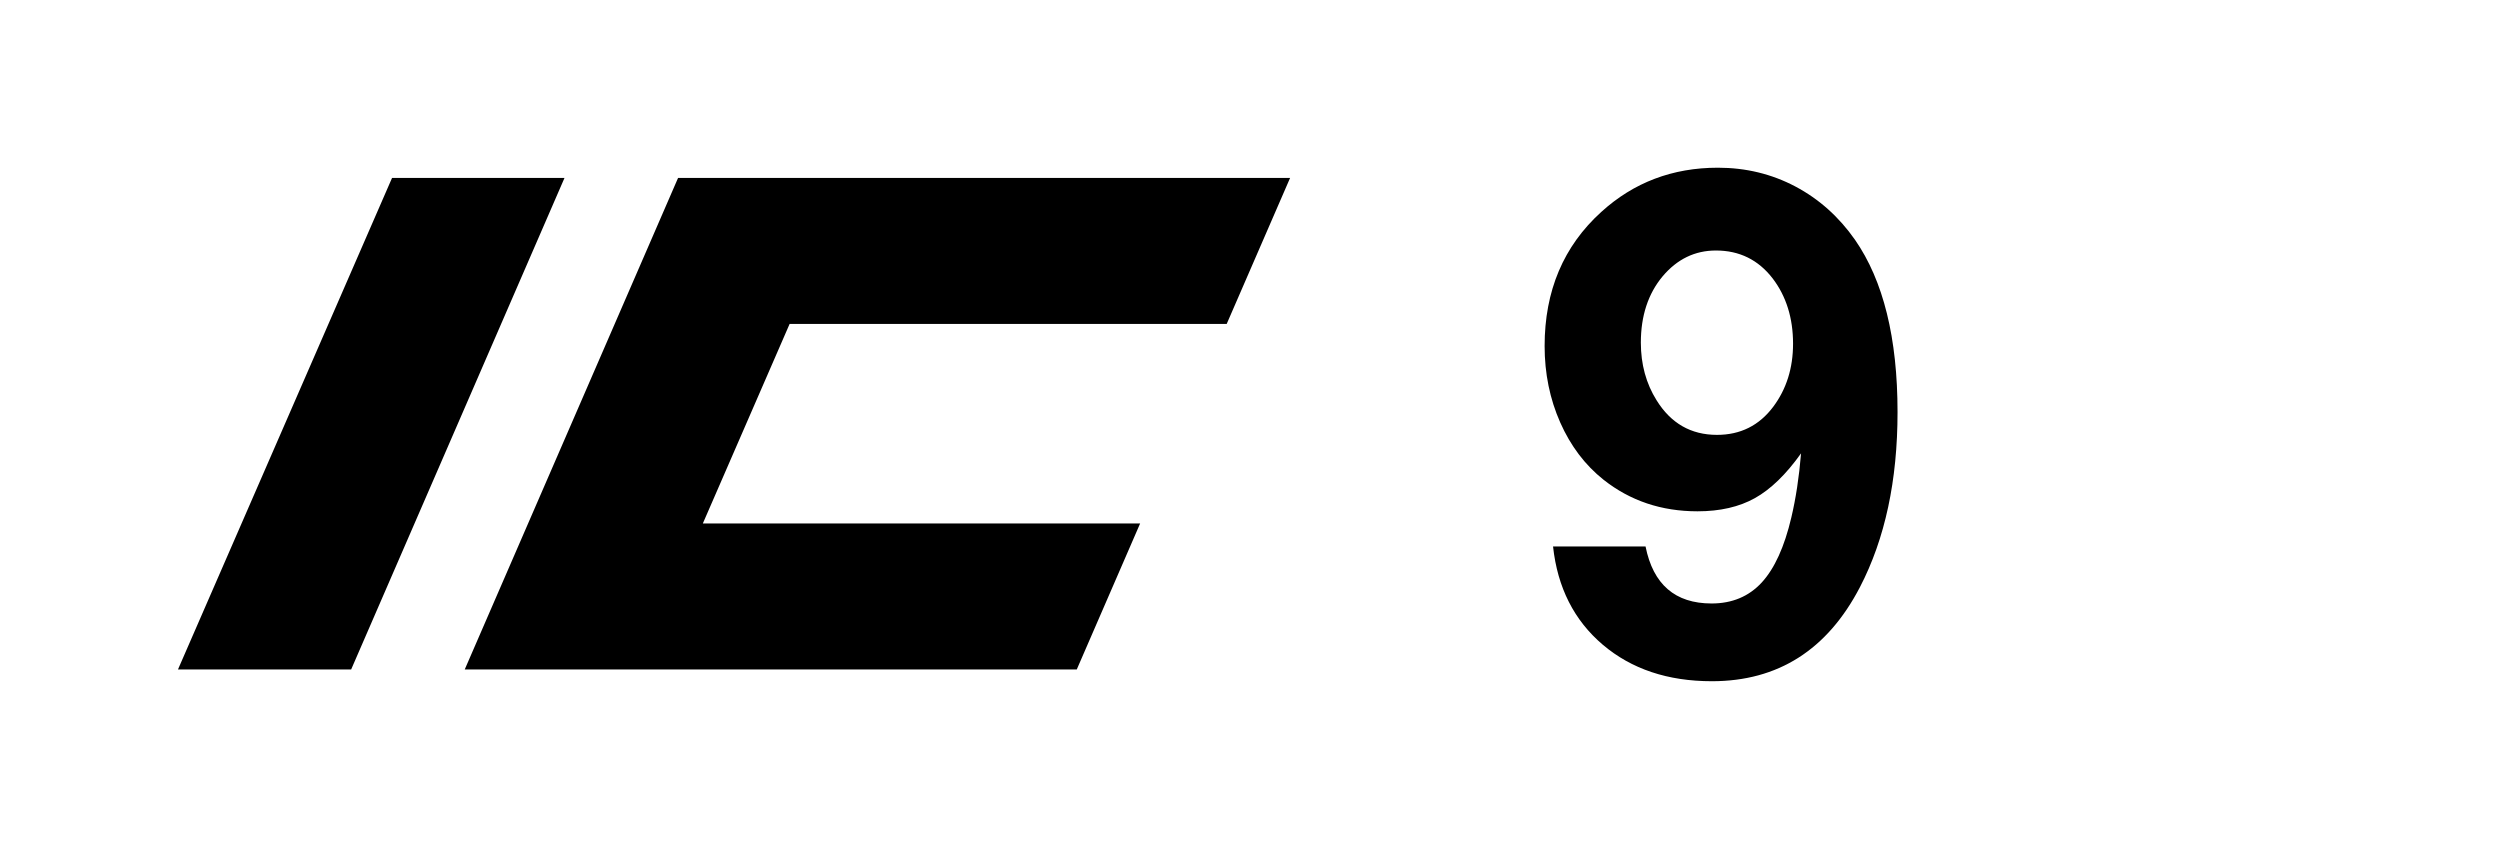 <?xml version="1.0" encoding="utf-8"?>
<!-- Generator: Adobe Illustrator 19.2.1, SVG Export Plug-In . SVG Version: 6.00 Build 0)  -->
<svg version="1.1" id="Ebene_1" xmlns="http://www.w3.org/2000/svg" xmlns:xlink="http://www.w3.org/1999/xlink" x="0px" y="0px"
	 width="59px" height="20px" viewBox="0 0 59 20" enable-background="new 0 0 59 20" xml:space="preserve">
<path d="M36.652,12.897h2.183c0.179,0.896,0.699,1.345,1.558,1.345
	c0.485,0,0.879-0.165,1.183-0.494c0.303-0.329,0.537-0.842,0.7-1.538
	c0.105-0.443,0.182-0.946,0.229-1.511c-0.353,0.496-0.716,0.848-1.088,1.056
	c-0.372,0.208-0.824,0.312-1.357,0.312c-0.849,0-1.587-0.248-2.215-0.744
	c-0.438-0.348-0.779-0.799-1.024-1.353c-0.245-0.554-0.368-1.155-0.368-1.804
	c0-1.302,0.446-2.357,1.337-3.164c0.765-0.696,1.682-1.044,2.753-1.044
	c0.659,0,1.268,0.148,1.827,0.443c0.559,0.296,1.028,0.715,1.408,1.258
	c0.67,0.965,1.004,2.32,1.004,4.066c0,1.614-0.295,2.99-0.886,4.129
	c-0.77,1.482-1.935,2.223-3.496,2.223c-1.039,0-1.897-0.287-2.575-0.862
	C37.149,14.64,36.757,13.867,36.652,12.897z M40.496,5.912
	c-0.496,0-0.915,0.203-1.258,0.609c-0.343,0.411-0.514,0.934-0.514,1.566
	c0,0.511,0.124,0.965,0.372,1.361c0.337,0.543,0.812,0.815,1.424,0.815
	c0.554,0,0.997-0.221,1.329-0.664c0.311-0.417,0.467-0.912,0.467-1.487
	c0-0.606-0.161-1.121-0.482-1.542C41.495,6.131,41.05,5.912,40.496,5.912z"/>
<polygon points="9.252,4.2 13.322,4.2 8.287,15.8 4.2,15.8 "/>
<path d="M16.002,4.2h14.444l-1.496,3.445H18.635l-2.048,4.709h10.32l-1.495,3.445
	h-14.444L16.002,4.2z"/>
</svg>
